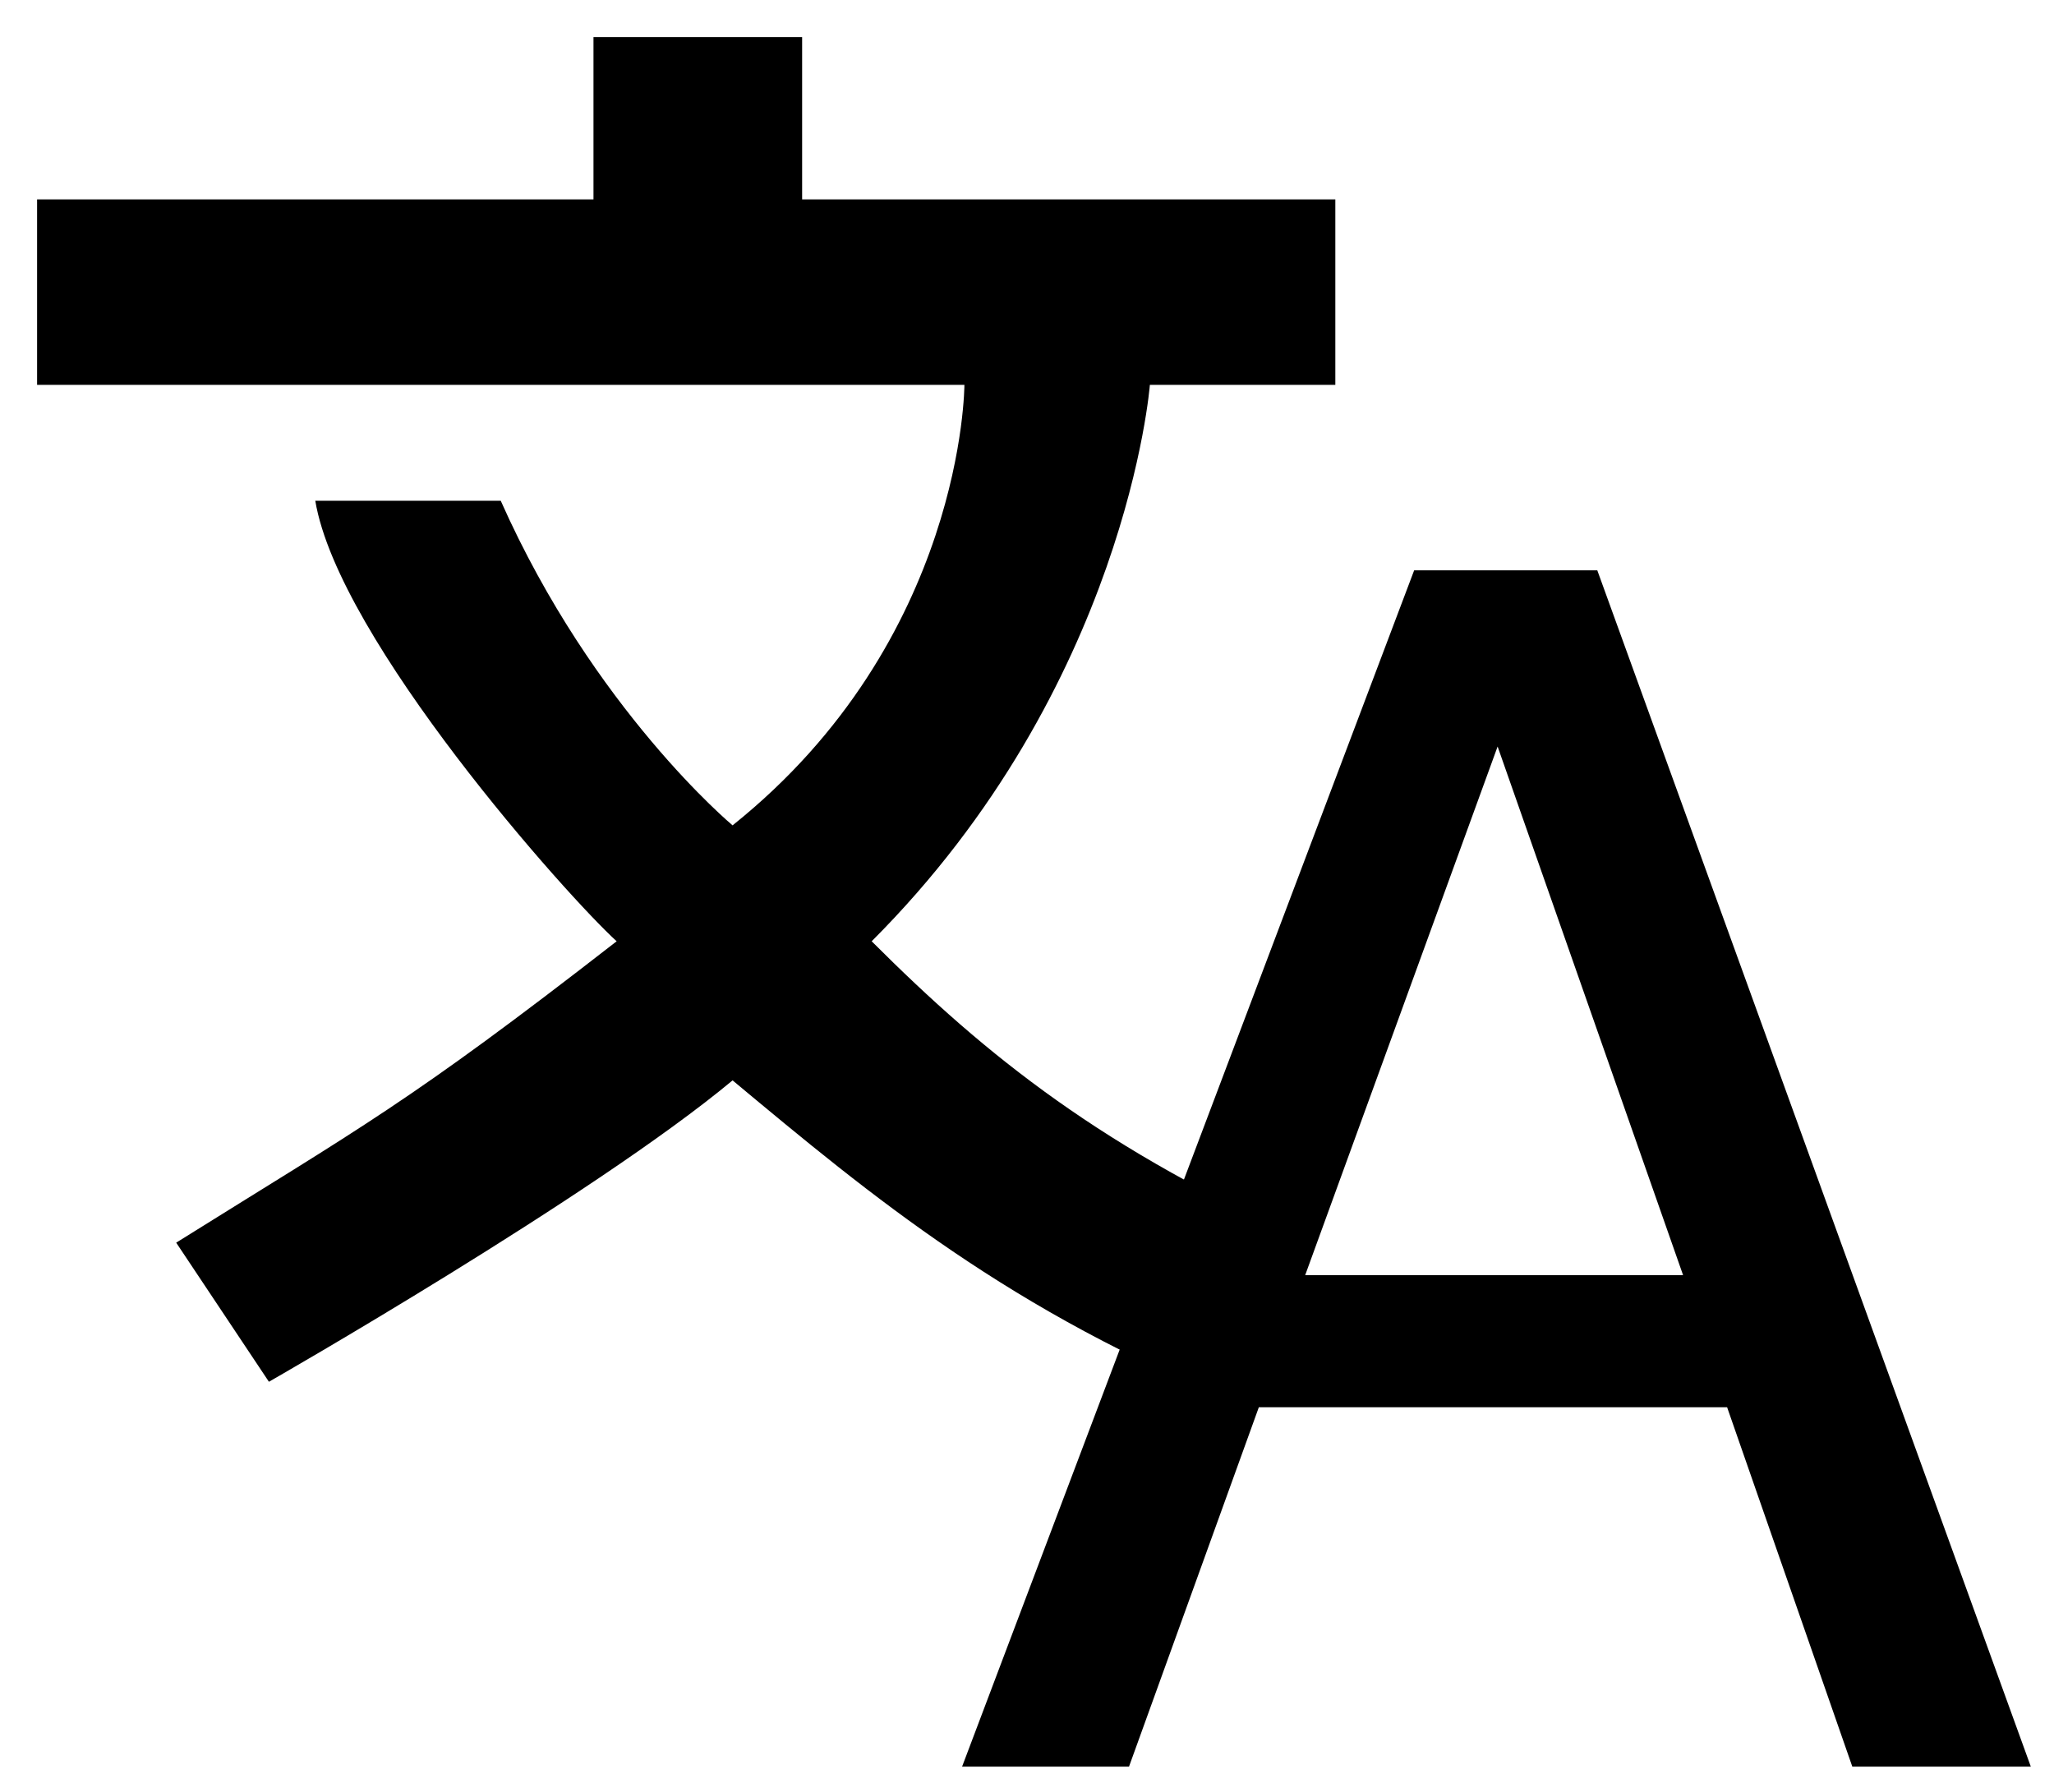 <svg viewBox="0 0 88.6 77.3" class="h-6 w-6 text-slate-900 dark:text-t3-purple-100" role="img"><path fill="currentColor" d="M61 24.6h7.9l18.7 51.6h-7.7l-5.4-15.5H54.3l-5.6 15.5h-7.2L61 24.6zM72.6 55l-8-22.8L56.3 55h16.3z"></path><path fill="currentColor" d="M53.6 60.6c-10-4-16-9-22-14 0 0 1.3 1.3 0 0-6 5-20 13-20 13l-4-6c8-5 10-6 19-13-2.1-1.9-12-13-13-19h8c4 9 10 14 10 14 10-8 10-19 10-19h8s-1 13-12 24c5 5 10 9 19 13l-3 7zm-52-44h56v-8h-23v-7h-9v7h-24v8z"></path></svg>